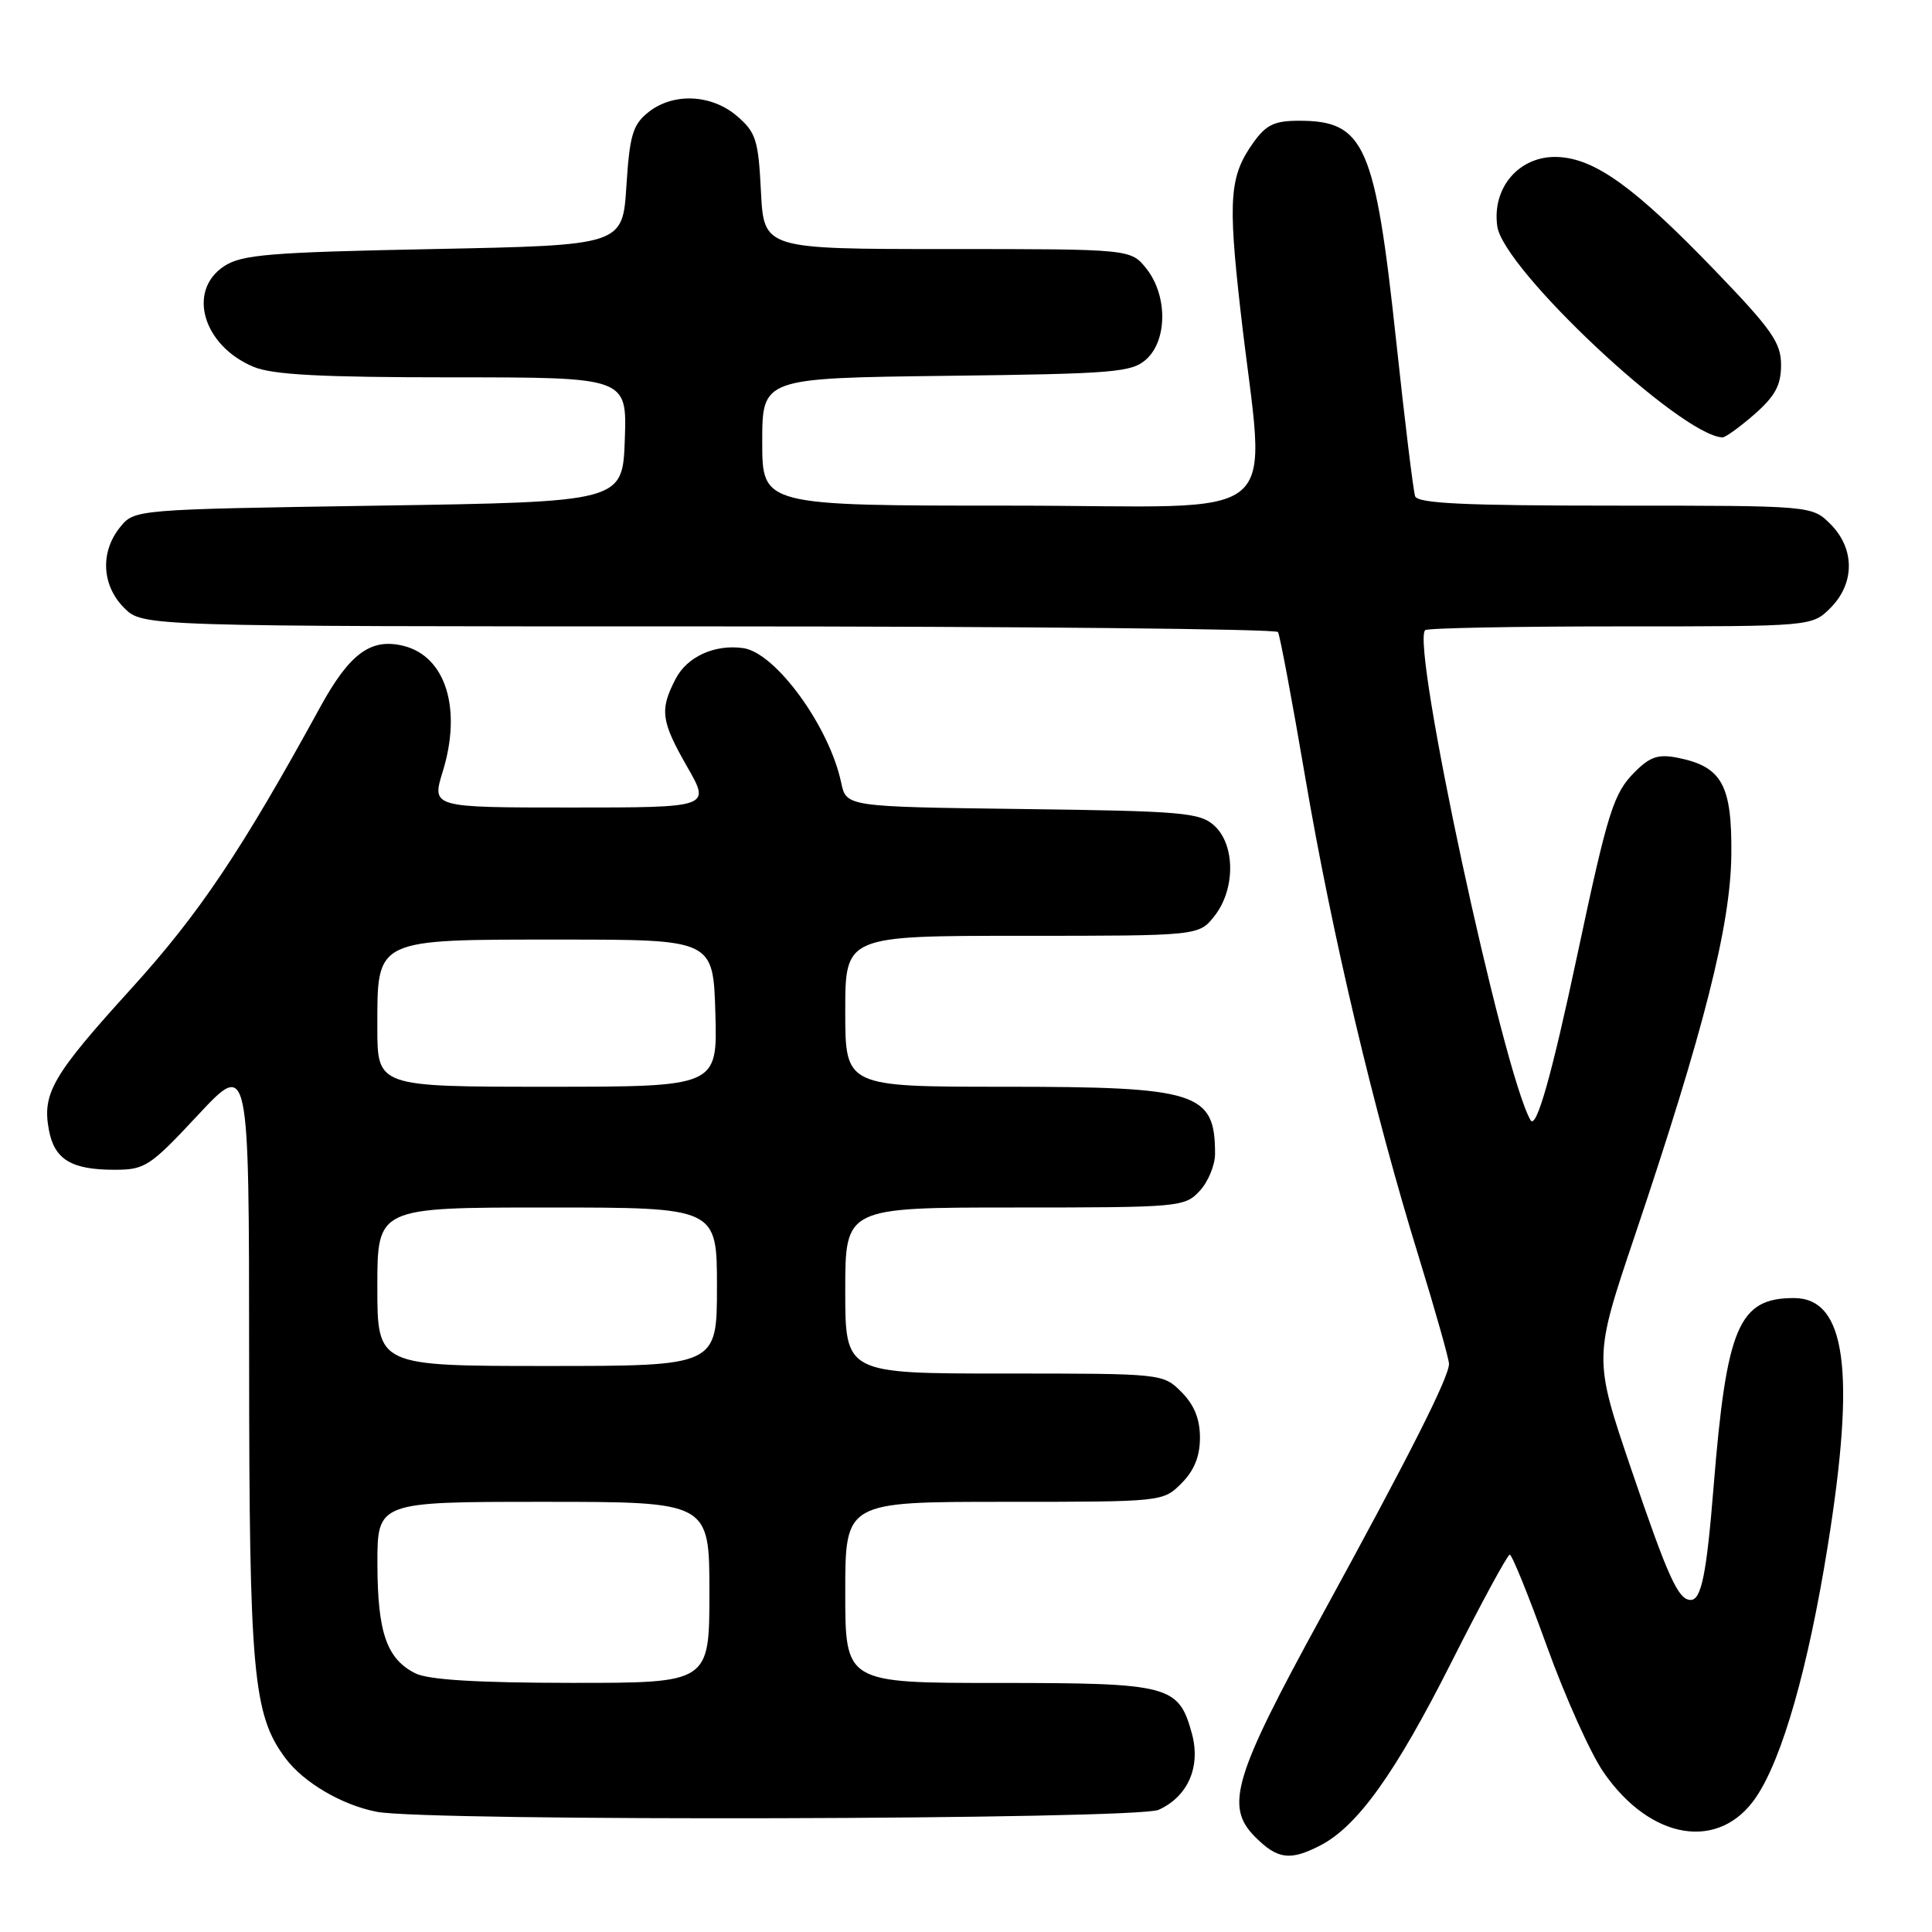 <?xml version="1.0" encoding="UTF-8" standalone="no"?>
<!DOCTYPE svg PUBLIC "-//W3C//DTD SVG 1.1//EN" "http://www.w3.org/Graphics/SVG/1.1/DTD/svg11.dtd" >
<svg xmlns="http://www.w3.org/2000/svg" xmlns:xlink="http://www.w3.org/1999/xlink" version="1.1" viewBox="0 0 256 256">
 <g >
 <path fill="currentColor"
d=" M 174.95 244.53 C 179.88 241.98 184.90 234.97 192.32 220.25 C 196.27 212.42 199.75 206.01 200.05 206.00 C 200.35 206.00 202.56 211.46 204.97 218.14 C 207.38 224.82 210.75 232.33 212.47 234.82 C 218.71 243.87 227.85 245.35 232.72 238.09 C 236.18 232.95 239.59 221.00 242.17 204.94 C 245.92 181.65 244.61 172.00 237.70 172.00 C 230.38 172.00 228.78 175.77 227.06 197.00 C 226.13 208.58 225.44 212.00 224.02 212.00 C 222.38 212.00 221.03 209.02 216.17 194.74 C 211.15 179.97 211.15 179.97 216.62 163.74 C 225.79 136.51 229.31 122.62 229.41 113.28 C 229.51 104.01 228.17 101.58 222.31 100.41 C 219.75 99.90 218.65 100.26 216.65 102.26 C 213.79 105.12 213.07 107.41 209.01 126.50 C 205.60 142.55 203.56 149.74 202.80 148.42 C 199.13 142.05 186.94 85.39 188.84 83.50 C 189.11 83.22 200.75 83.00 214.71 83.00 C 240.09 83.00 240.09 83.00 242.55 80.55 C 245.79 77.30 245.79 72.70 242.55 69.45 C 240.09 67.00 240.09 67.00 214.01 67.00 C 194.05 67.00 187.84 66.71 187.51 65.75 C 187.27 65.06 186.14 55.80 185.00 45.17 C 182.20 19.12 180.82 16.00 172.13 16.00 C 168.86 16.00 167.76 16.53 166.06 18.92 C 162.93 23.31 162.70 26.36 164.36 41.04 C 167.66 70.25 171.46 67.00 133.98 67.00 C 101.00 67.00 101.00 67.00 101.00 58.55 C 101.00 50.10 101.00 50.10 125.40 49.80 C 147.74 49.53 149.97 49.34 151.90 47.60 C 154.69 45.06 154.71 39.17 151.93 35.63 C 149.85 33.00 149.85 33.00 125.54 33.00 C 101.22 33.00 101.22 33.00 100.83 25.39 C 100.49 18.55 100.17 17.54 97.67 15.39 C 94.26 12.46 89.15 12.25 85.86 14.91 C 83.84 16.54 83.43 17.96 83.00 24.66 C 82.50 32.50 82.50 32.50 57.45 33.00 C 35.70 33.43 32.05 33.73 29.70 35.27 C 24.76 38.52 26.88 45.80 33.60 48.61 C 36.13 49.66 42.54 50.00 60.01 50.00 C 83.08 50.00 83.08 50.00 82.79 58.25 C 82.50 66.50 82.50 66.50 50.16 67.00 C 17.82 67.50 17.82 67.50 15.91 69.86 C 13.25 73.15 13.48 77.57 16.45 80.55 C 18.91 83.00 18.91 83.00 93.90 83.00 C 135.14 83.00 169.09 83.34 169.34 83.75 C 169.59 84.16 171.22 92.83 172.95 103.00 C 176.51 123.90 182.05 147.31 187.98 166.50 C 190.18 173.65 191.99 180.05 192.00 180.72 C 192.00 182.49 186.76 192.86 175.07 214.22 C 163.45 235.45 162.27 239.37 166.33 243.42 C 169.29 246.38 170.95 246.59 174.95 244.53 Z  M 153.53 239.81 C 157.43 238.03 159.14 234.08 157.92 229.66 C 156.16 223.31 154.99 223.00 132.28 223.00 C 112.00 223.00 112.00 223.00 112.00 211.00 C 112.00 199.00 112.00 199.00 133.05 199.00 C 154.06 199.00 154.09 199.00 156.55 196.55 C 158.24 194.85 159.00 192.98 159.00 190.50 C 159.00 188.02 158.24 186.15 156.55 184.45 C 154.09 182.00 154.06 182.00 133.05 182.00 C 112.00 182.00 112.00 182.00 112.00 171.00 C 112.00 160.00 112.00 160.00 134.46 160.00 C 156.28 160.00 156.98 159.94 158.96 157.81 C 160.08 156.61 161.00 154.39 161.00 152.89 C 161.00 144.73 158.70 144.00 133.05 144.00 C 112.00 144.00 112.00 144.00 112.00 134.00 C 112.00 124.00 112.00 124.00 135.43 124.00 C 158.85 124.00 158.85 124.00 160.93 121.37 C 163.71 117.83 163.69 111.94 160.90 109.40 C 158.98 107.67 156.76 107.47 135.47 107.20 C 112.14 106.90 112.14 106.90 111.46 103.70 C 109.89 96.26 102.79 86.51 98.50 85.88 C 94.72 85.34 91.05 87.00 89.52 89.96 C 87.39 94.08 87.58 95.53 91.07 101.63 C 94.15 107.00 94.15 107.00 75.67 107.00 C 57.20 107.00 57.20 107.00 58.66 102.25 C 61.23 93.94 59.07 86.99 53.50 85.59 C 49.16 84.50 46.34 86.56 42.43 93.69 C 31.99 112.75 26.39 121.09 17.39 131.00 C 6.95 142.49 5.57 144.87 6.48 149.73 C 7.21 153.64 9.45 155.00 15.17 155.00 C 19.22 155.00 19.86 154.58 26.23 147.75 C 33.00 140.50 33.00 140.50 33.01 180.00 C 33.02 221.72 33.52 227.20 37.82 232.97 C 40.22 236.19 45.29 239.17 49.91 240.07 C 56.55 241.37 150.62 241.13 153.53 239.81 Z  M 232.47 54.90 C 235.22 52.48 236.00 51.04 236.00 48.36 C 236.00 45.41 234.78 43.67 227.25 35.85 C 216.60 24.79 211.33 20.99 206.37 20.80 C 201.33 20.61 197.66 24.85 198.40 30.00 C 199.23 35.70 222.63 57.66 228.22 57.96 C 228.61 57.98 230.52 56.60 232.47 54.90 Z  M 55.02 221.72 C 51.24 219.80 50.03 216.32 50.01 207.25 C 50.00 199.00 50.00 199.00 72.00 199.00 C 94.00 199.00 94.00 199.00 94.00 211.00 C 94.00 223.00 94.00 223.00 75.75 222.99 C 63.12 222.98 56.74 222.58 55.02 221.72 Z  M 50.00 170.50 C 50.00 160.00 50.00 160.00 72.50 160.00 C 95.00 160.00 95.00 160.00 95.00 170.50 C 95.00 181.00 95.00 181.00 72.50 181.00 C 50.00 181.00 50.00 181.00 50.00 170.50 Z  M 50.00 136.15 C 50.00 124.28 49.53 124.50 74.35 124.50 C 94.50 124.50 94.50 124.50 94.79 134.25 C 95.07 144.00 95.07 144.00 72.54 144.00 C 50.00 144.00 50.00 144.00 50.00 136.15 Z "/>
</g>
</svg>